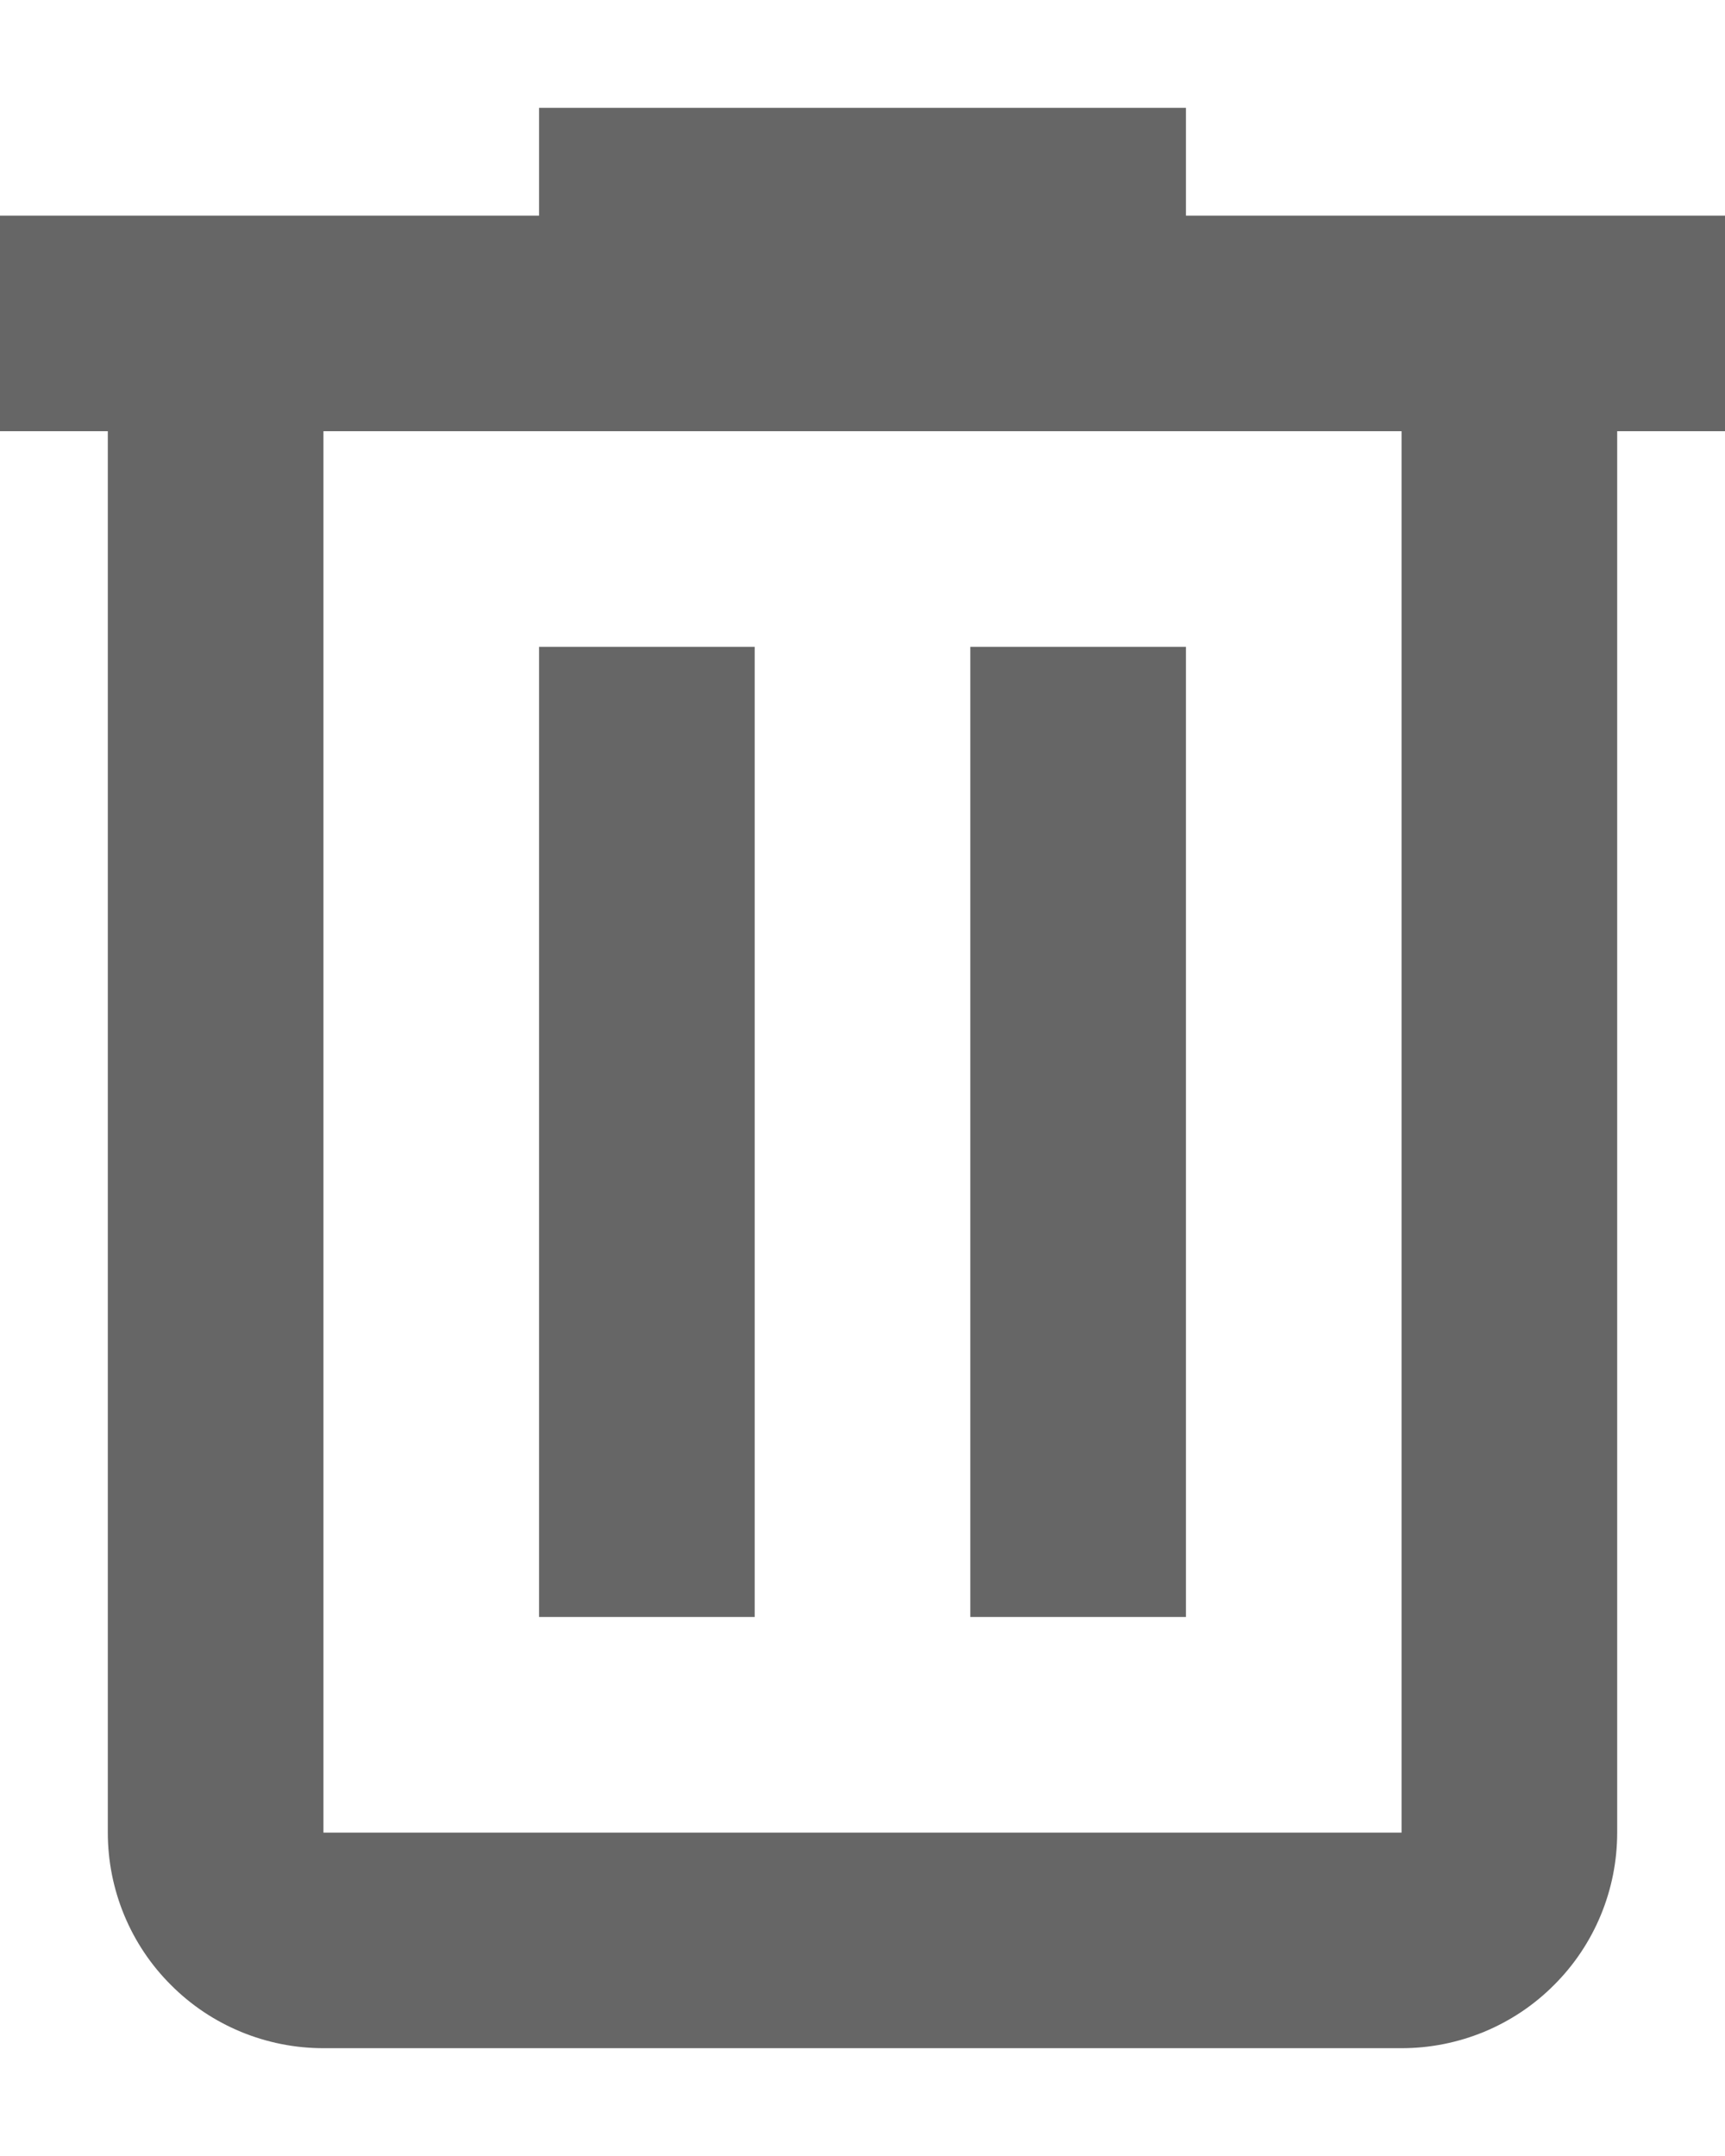 <svg width="8" height="10" viewBox="0 0 8 10" fill="none" xmlns="http://www.w3.org/2000/svg">
<path d="M2.5 0.5V1H0V2H0.5V8.5C0.5 8.765 0.605 9.02 0.793 9.207C0.98 9.395 1.235 9.5 1.5 9.5H6.5C6.765 9.5 7.02 9.395 7.207 9.207C7.395 9.02 7.5 8.765 7.5 8.5V2H8V1H5.5V0.5H2.5ZM1.5 2H6.5V8.5H1.5V2ZM2.5 3V7.5H3.5V3H2.5ZM4.5 3V7.5H5.5V3H4.5Z" fill="#666666"/>
</svg>
